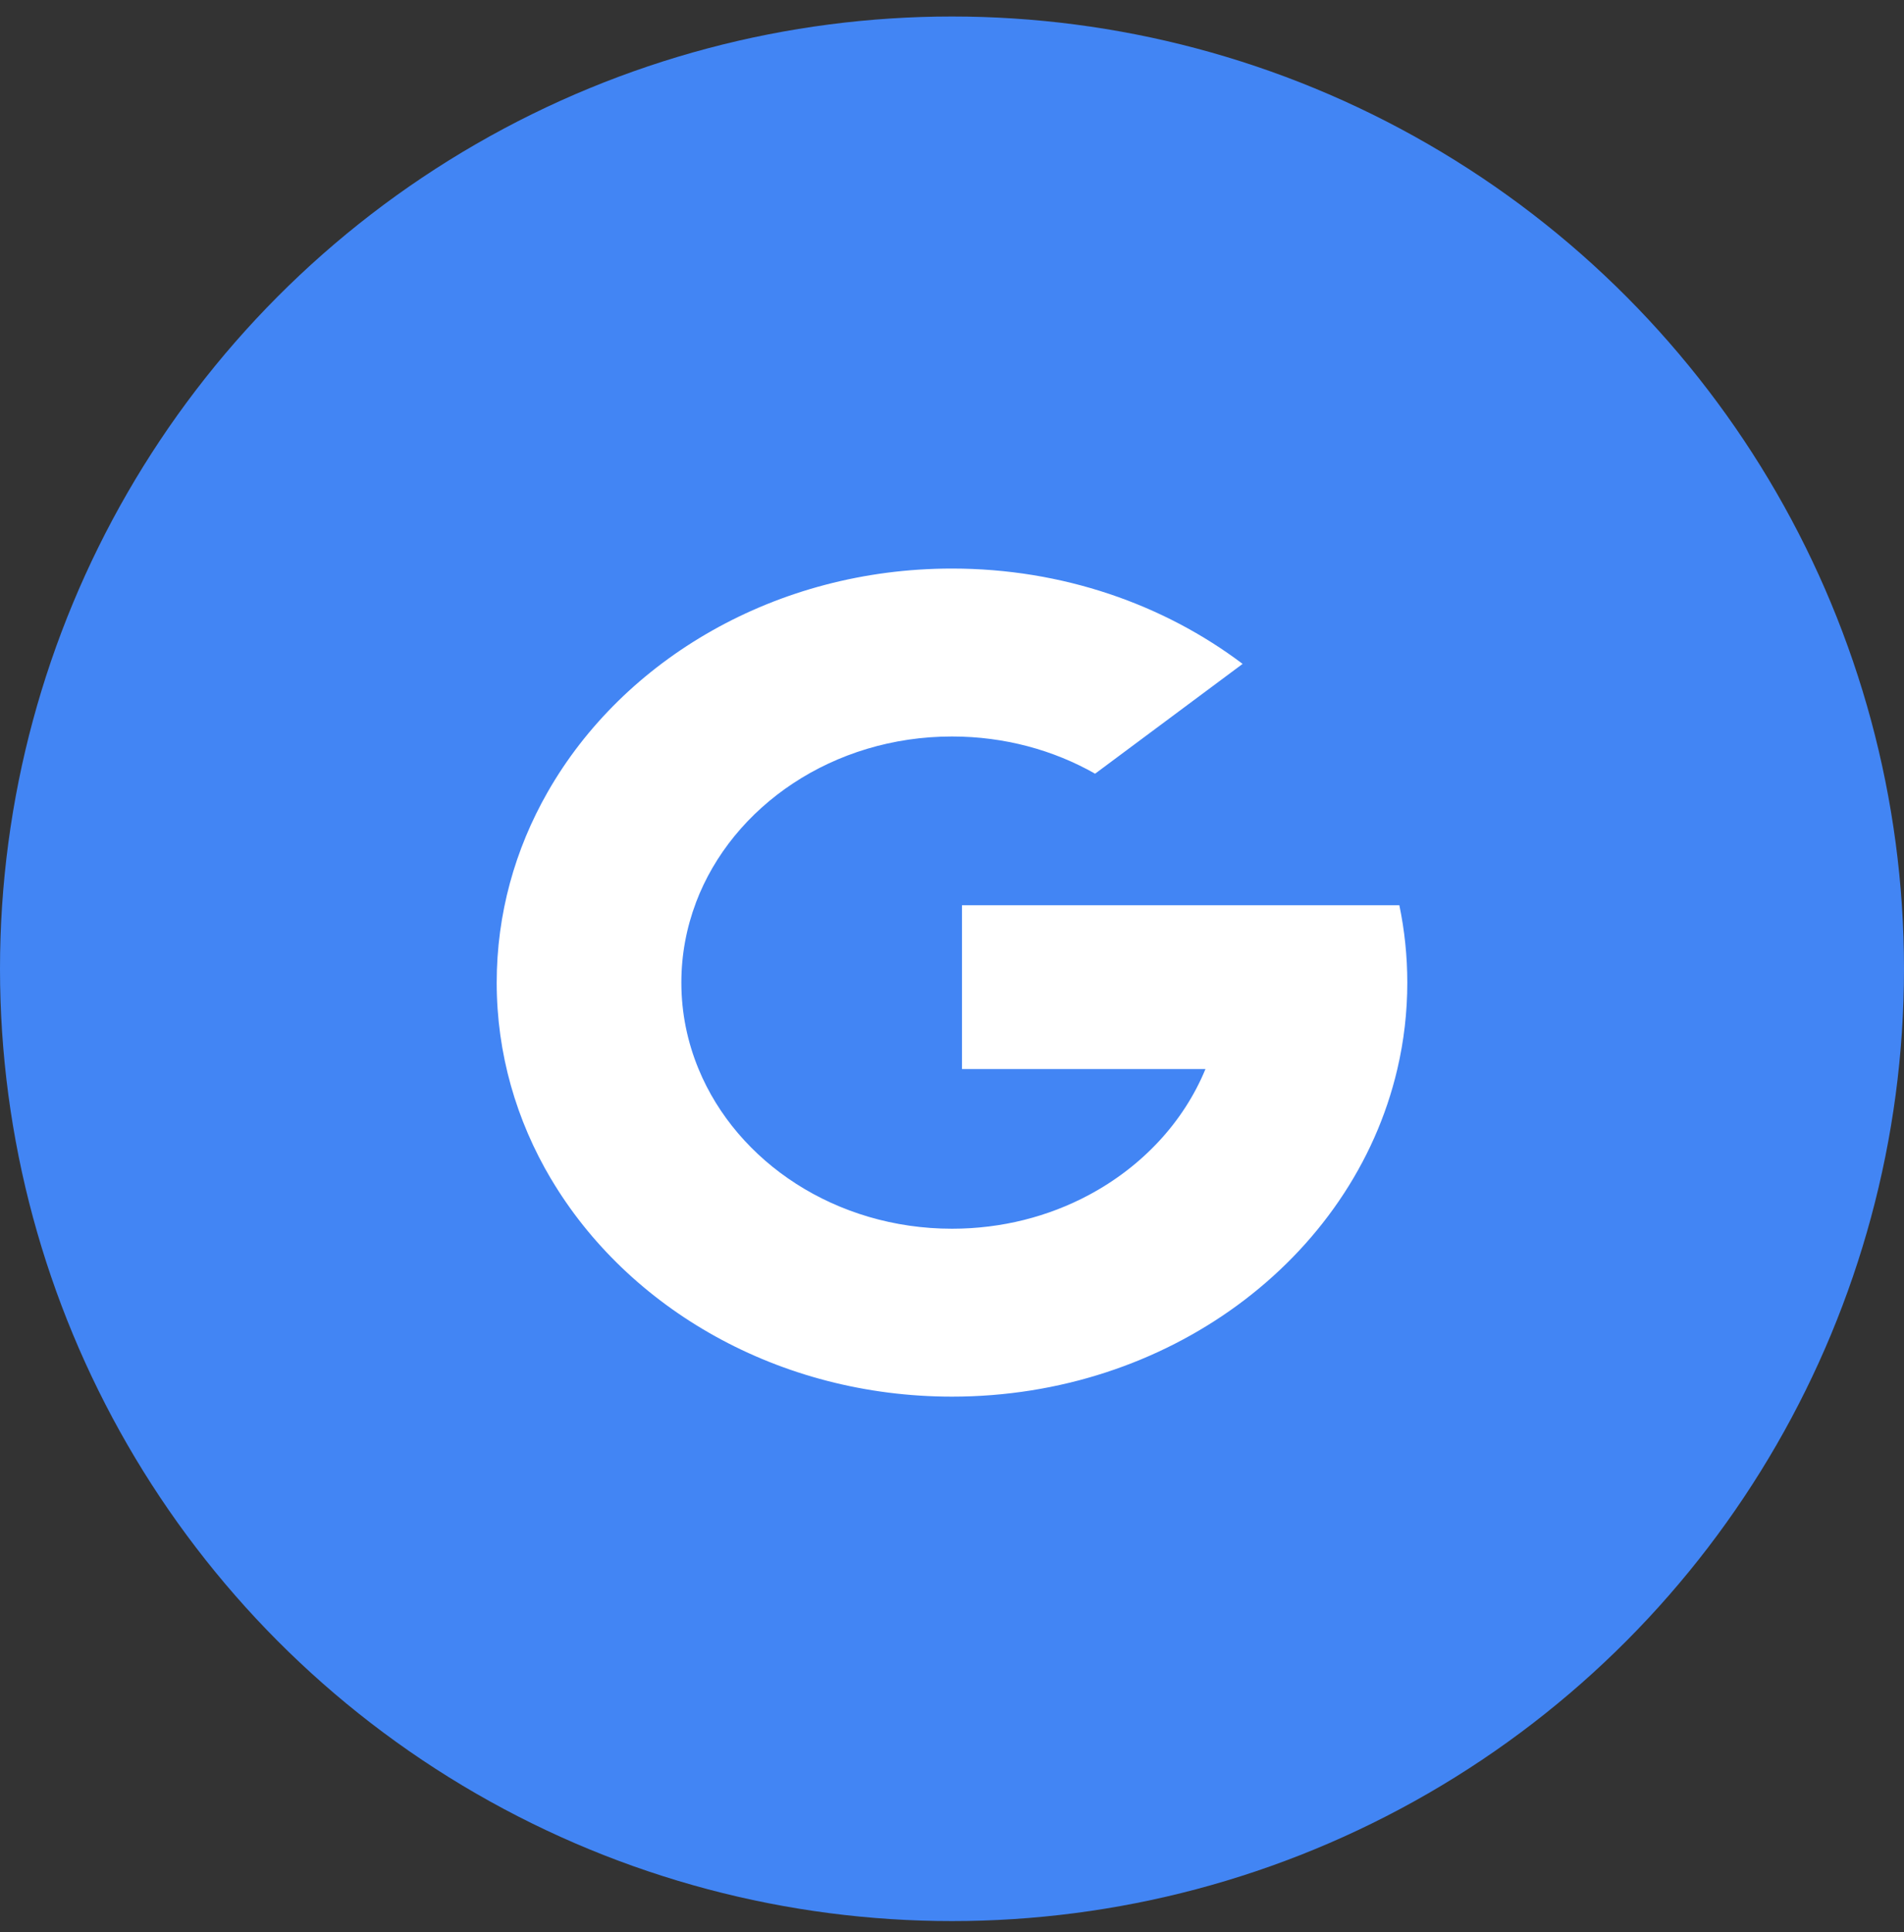 <svg width="69" height="70" viewBox="0 0 69 70" fill="none" xmlns="http://www.w3.org/2000/svg">
<rect x="0" y="0" width="69" height="70" fill="#333333" stroke="none"/>
<circle cx="34.5" cy="35.098" r="34.5" fill="#4285F4"/>
<path d="M39.686 28.03L45.032 24.052C42.174 21.895 38.503 20.598 34.499 20.598C28.122 20.598 22.59 23.887 19.844 28.7C18.664 30.765 18 33.112 18 35.599C18 38.171 18.712 40.592 19.966 42.708L19.968 42.708C22.756 47.406 28.219 50.598 34.502 50.598C38.412 50.598 42.005 49.362 44.832 47.296C47.739 45.171 49.836 42.169 50.639 38.731C50.876 37.72 51 36.673 51 35.599C51 34.641 50.901 33.704 50.712 32.797H34.862V38.731H43.685C42.891 40.658 41.383 42.267 39.454 43.296C38.002 44.071 36.309 44.515 34.502 44.515C30.296 44.515 26.709 42.108 25.315 38.728C24.913 37.754 24.692 36.7 24.692 35.599C24.692 34.584 24.878 33.609 25.221 32.701L25.22 32.7C26.544 29.198 30.199 26.682 34.499 26.682C36.404 26.682 38.182 27.175 39.686 28.03Z" fill="white"/>
</svg>
